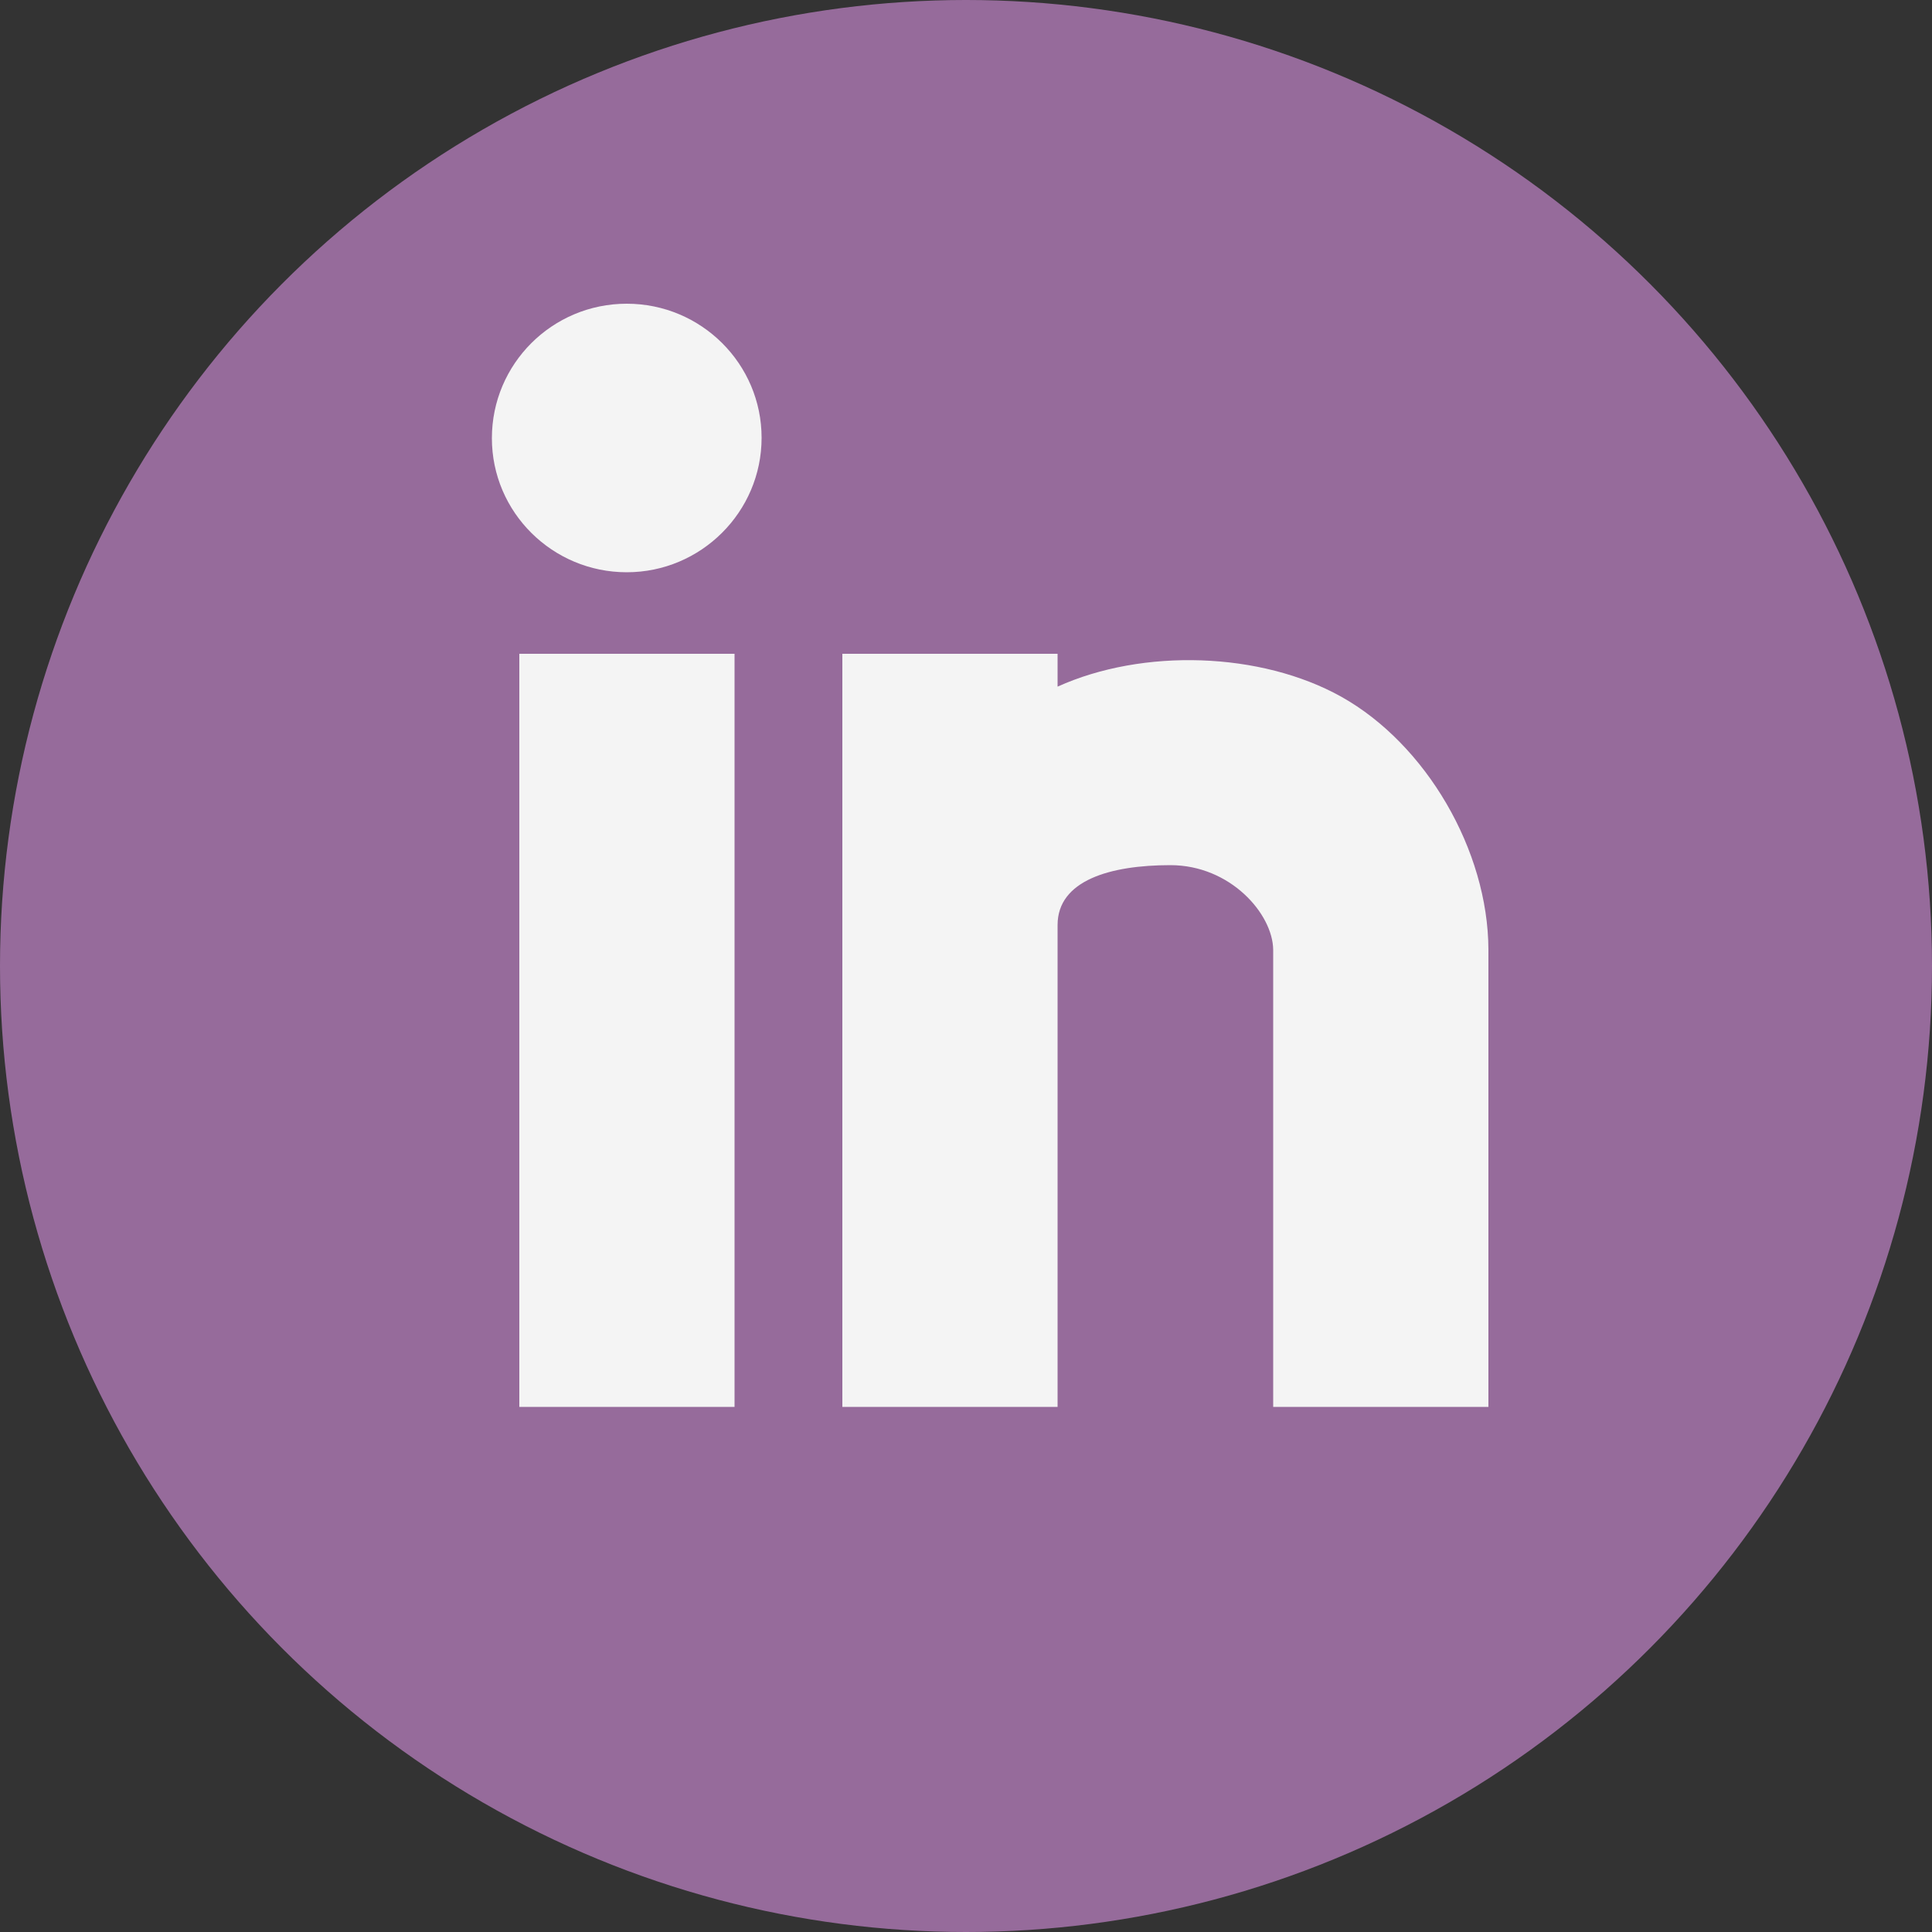 
<!-- Generator: Adobe Illustrator 19.1.0, SVG Export Plug-In . SVG Version: 6.00 Build 0)  -->
<svg version="1.1" id="Arrow_1_" xmlns="http://www.w3.org/2000/svg" xmlns:xlink="http://www.w3.org/1999/xlink" x="0px" y="0px"
	 viewBox="-47 170.9 500 500" style="enable-background:new -47 170.9 500 500;" xml:space="preserve">
<rect x="-47" y="170.9" width="500" height="500" fill="#333333" stroke="none"/>
<style type="text/css">
	.st0{fill:#966b9b;}
	.st1{fill:#F4F4F4;}
</style>
<g>
	<g id="Shape_163_copy_5_8_">
		<circle class="st0" cx="203" cy="420.9" r="250"/>
	</g>
	<g id="Shape_7_copy_4_">
		<path class="st1" d="M87.4,535h55.7V340.1H87.4L87.4,535L87.4,535z M300.1,351.2c-20.8-11.6-51.3-12.6-73.4-2.6v-8.5H171V535h55.7
			c0,0,0-120.1,0-124.7c0-11.6,13.7-15.5,29.2-15.5s26.5,12.6,26.6,21.9V535h55.7V416.6C338.1,391,322.1,363.5,300.1,351.2z
			 M115.2,249.5c-19.3,0-34.9,15.6-34.9,34.8S96,319,115.2,319s34.9-15.6,34.9-34.8C150.1,265.1,134.5,249.5,115.2,249.5z"/>
	</g>
</g>
</svg>

